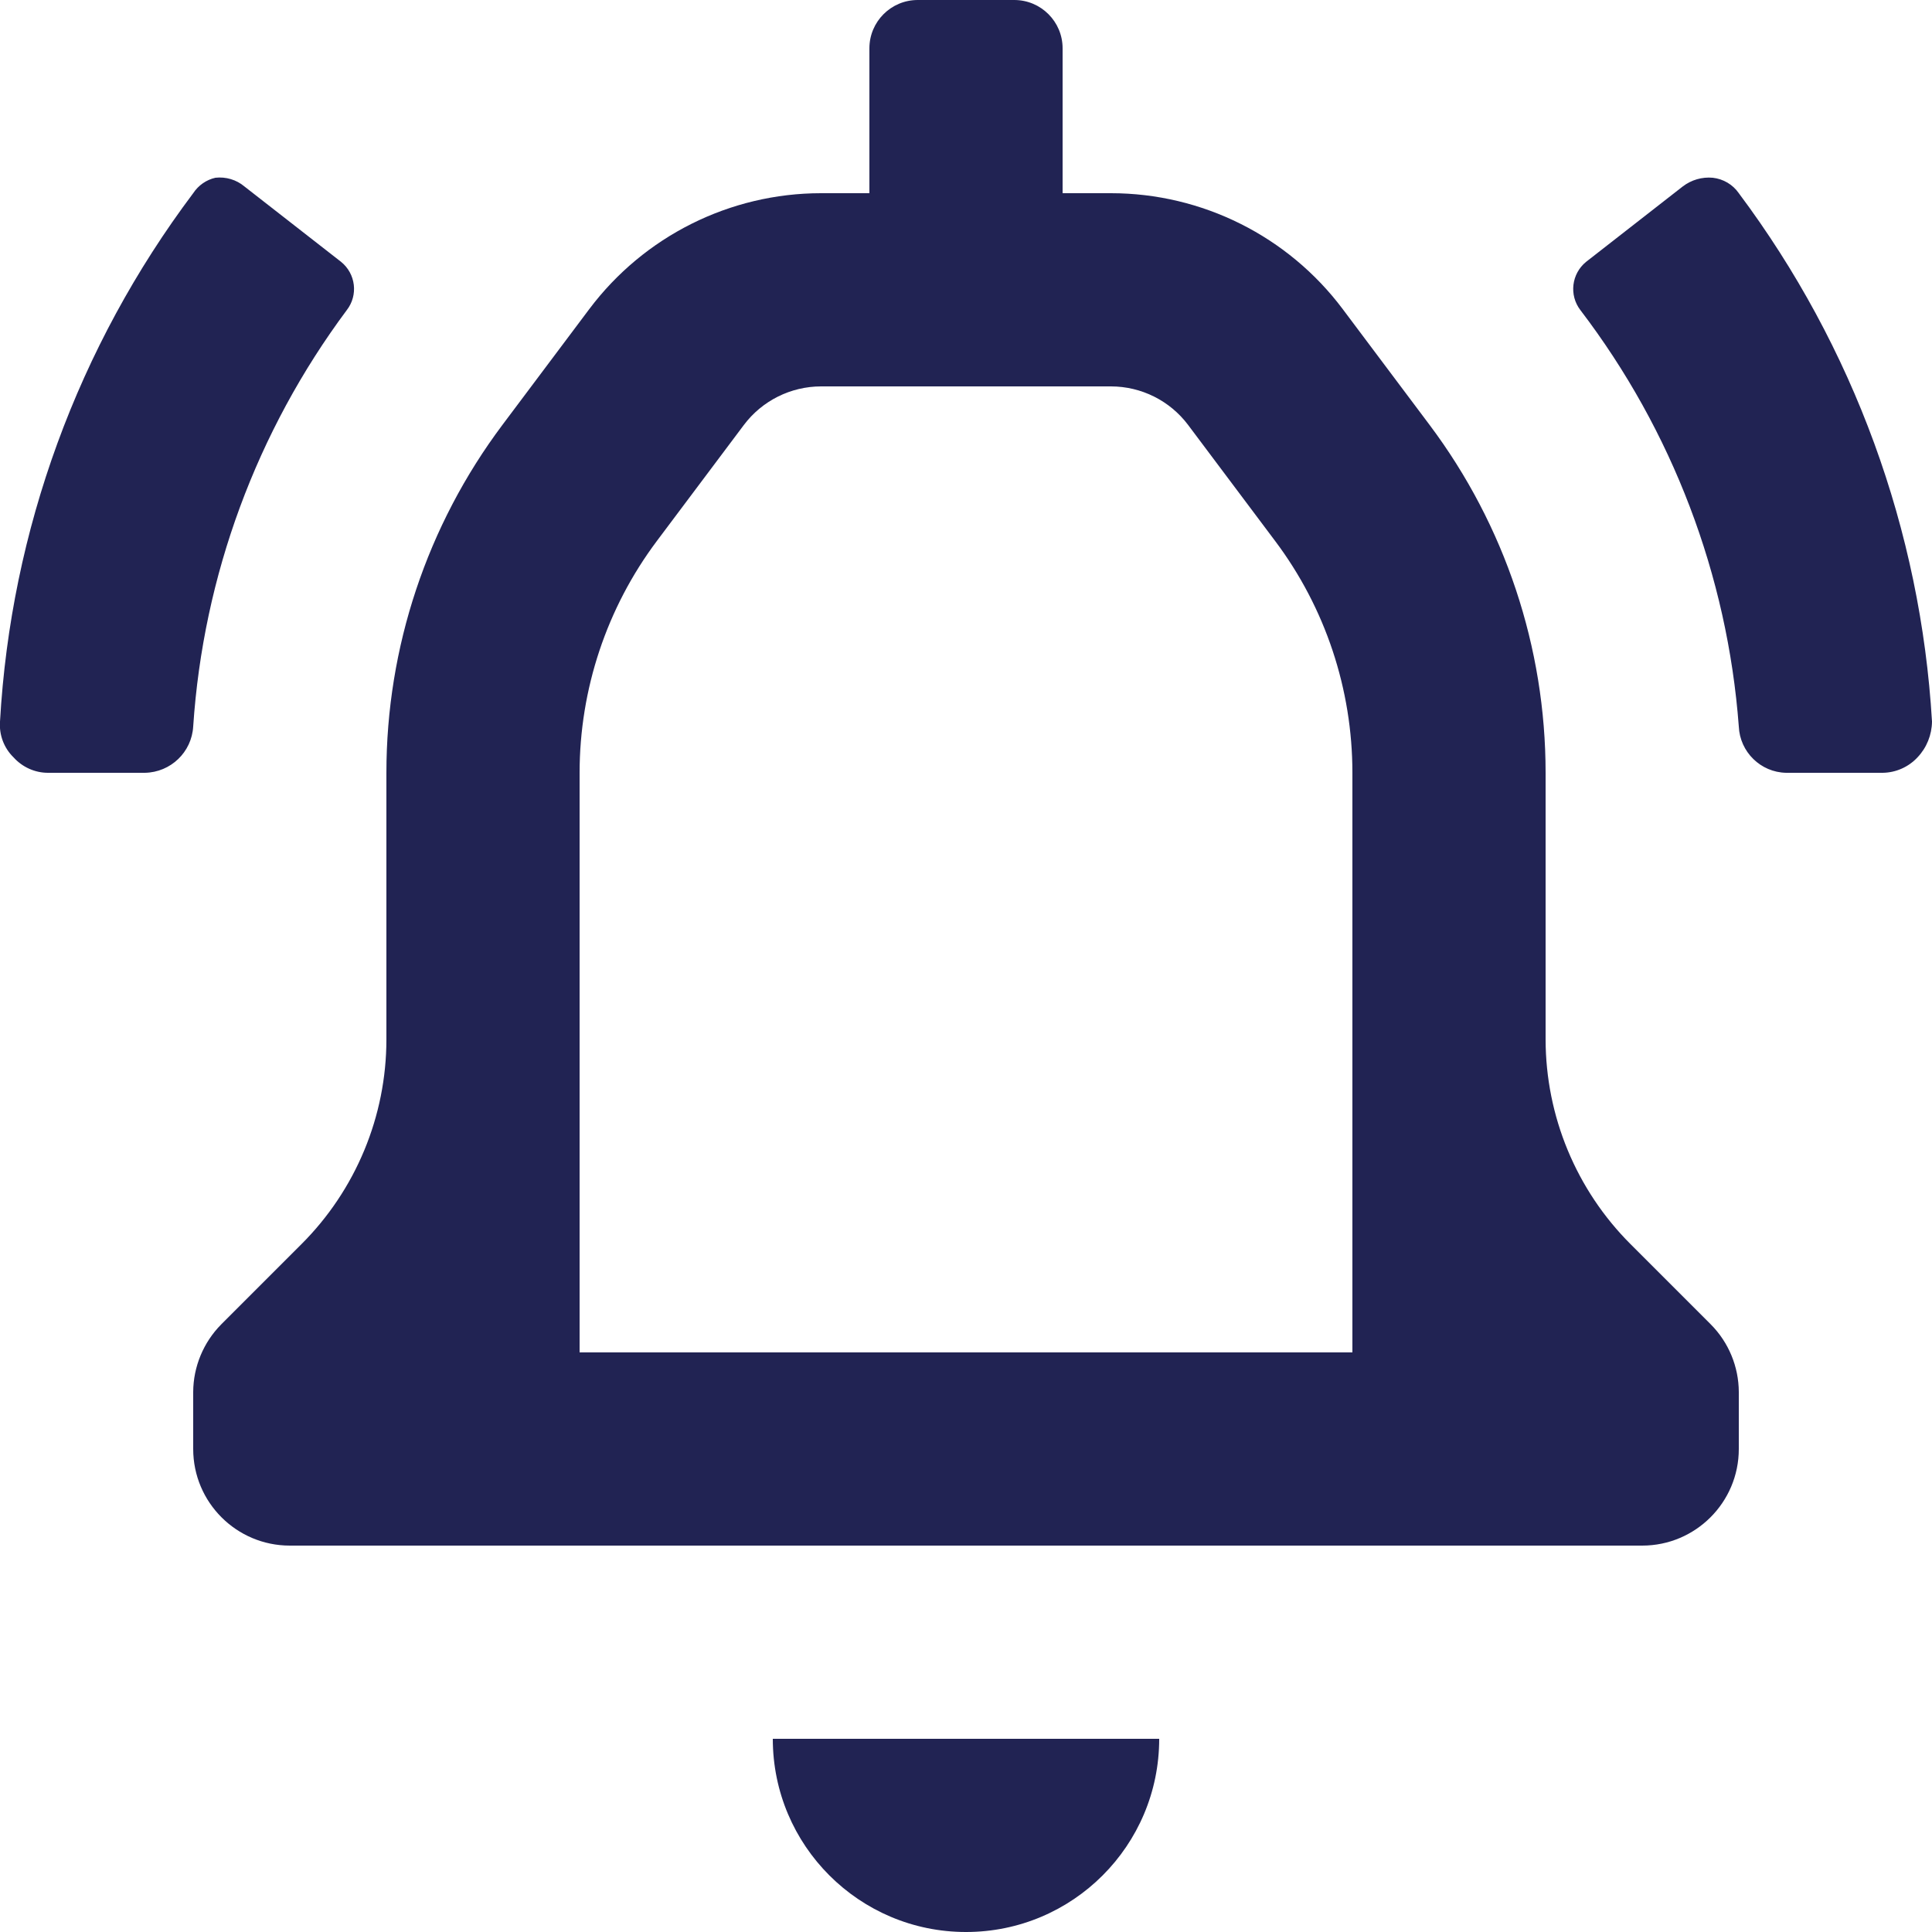 <svg width="20" height="20" viewBox="0 0 20 20" fill="none" xmlns="http://www.w3.org/2000/svg">
<path fill-rule="evenodd" clip-rule="evenodd" d="M16.88 12.88C16.317 12.318 16.001 11.555 16 10.76V8C16 6.702 15.579 5.439 14.8 4.4L13.9 3.2C13.334 2.445 12.444 2 11.5 2H11V0.5C11 0.224 10.776 0 10.5 0H9.5C9.224 0 9 0.224 9 0.5V2H8.5C7.556 2 6.667 2.445 6.1 3.2L5.2 4.4C4.421 5.439 4 6.702 4 8V10.76C4 11.555 3.683 12.318 3.12 12.88L2.29 13.71C2.106 13.896 2.001 14.148 2 14.41V15C2 15.552 2.448 16 3 16H17C17.552 16 18 15.552 18 15V14.41C17.999 14.148 17.895 13.896 17.71 13.71L16.88 12.88ZM14 14H6V8C6 7.135 6.281 6.292 6.8 5.6L7.7 4.4C7.889 4.148 8.186 4 8.5 4H11.5C11.815 4 12.111 4.148 12.3 4.4L13.2 5.6C13.72 6.292 14 7.135 14 8V14ZM12 18C12 19.105 11.105 20 10 20C8.896 20 8 19.105 8 18H12ZM3.59 3.21C3.71 3.055 3.683 2.833 3.53 2.71L2.53 1.93C2.447 1.86 2.338 1.828 2.23 1.84C2.136 1.861 2.053 1.919 2 2C0.808 3.586 0.112 5.489 0 7.47C-0.01 7.608 0.041 7.743 0.14 7.84C0.232 7.942 0.363 8.001 0.5 8H1.5C1.767 7.995 1.985 7.786 2 7.52C2.104 5.96 2.656 4.464 3.59 3.21ZM17.73 1.84C17.839 1.852 17.938 1.91 18 2C19.188 3.588 19.883 5.49 20 7.47C19.998 7.608 19.945 7.74 19.85 7.84C19.757 7.94 19.627 7.998 19.49 8H18.49C18.226 7.995 18.011 7.784 18 7.52C17.882 5.955 17.312 4.458 16.36 3.21C16.241 3.055 16.268 2.833 16.42 2.71L17.42 1.93C17.509 1.862 17.619 1.83 17.73 1.84Z" fill="#212353"/>
</svg>
